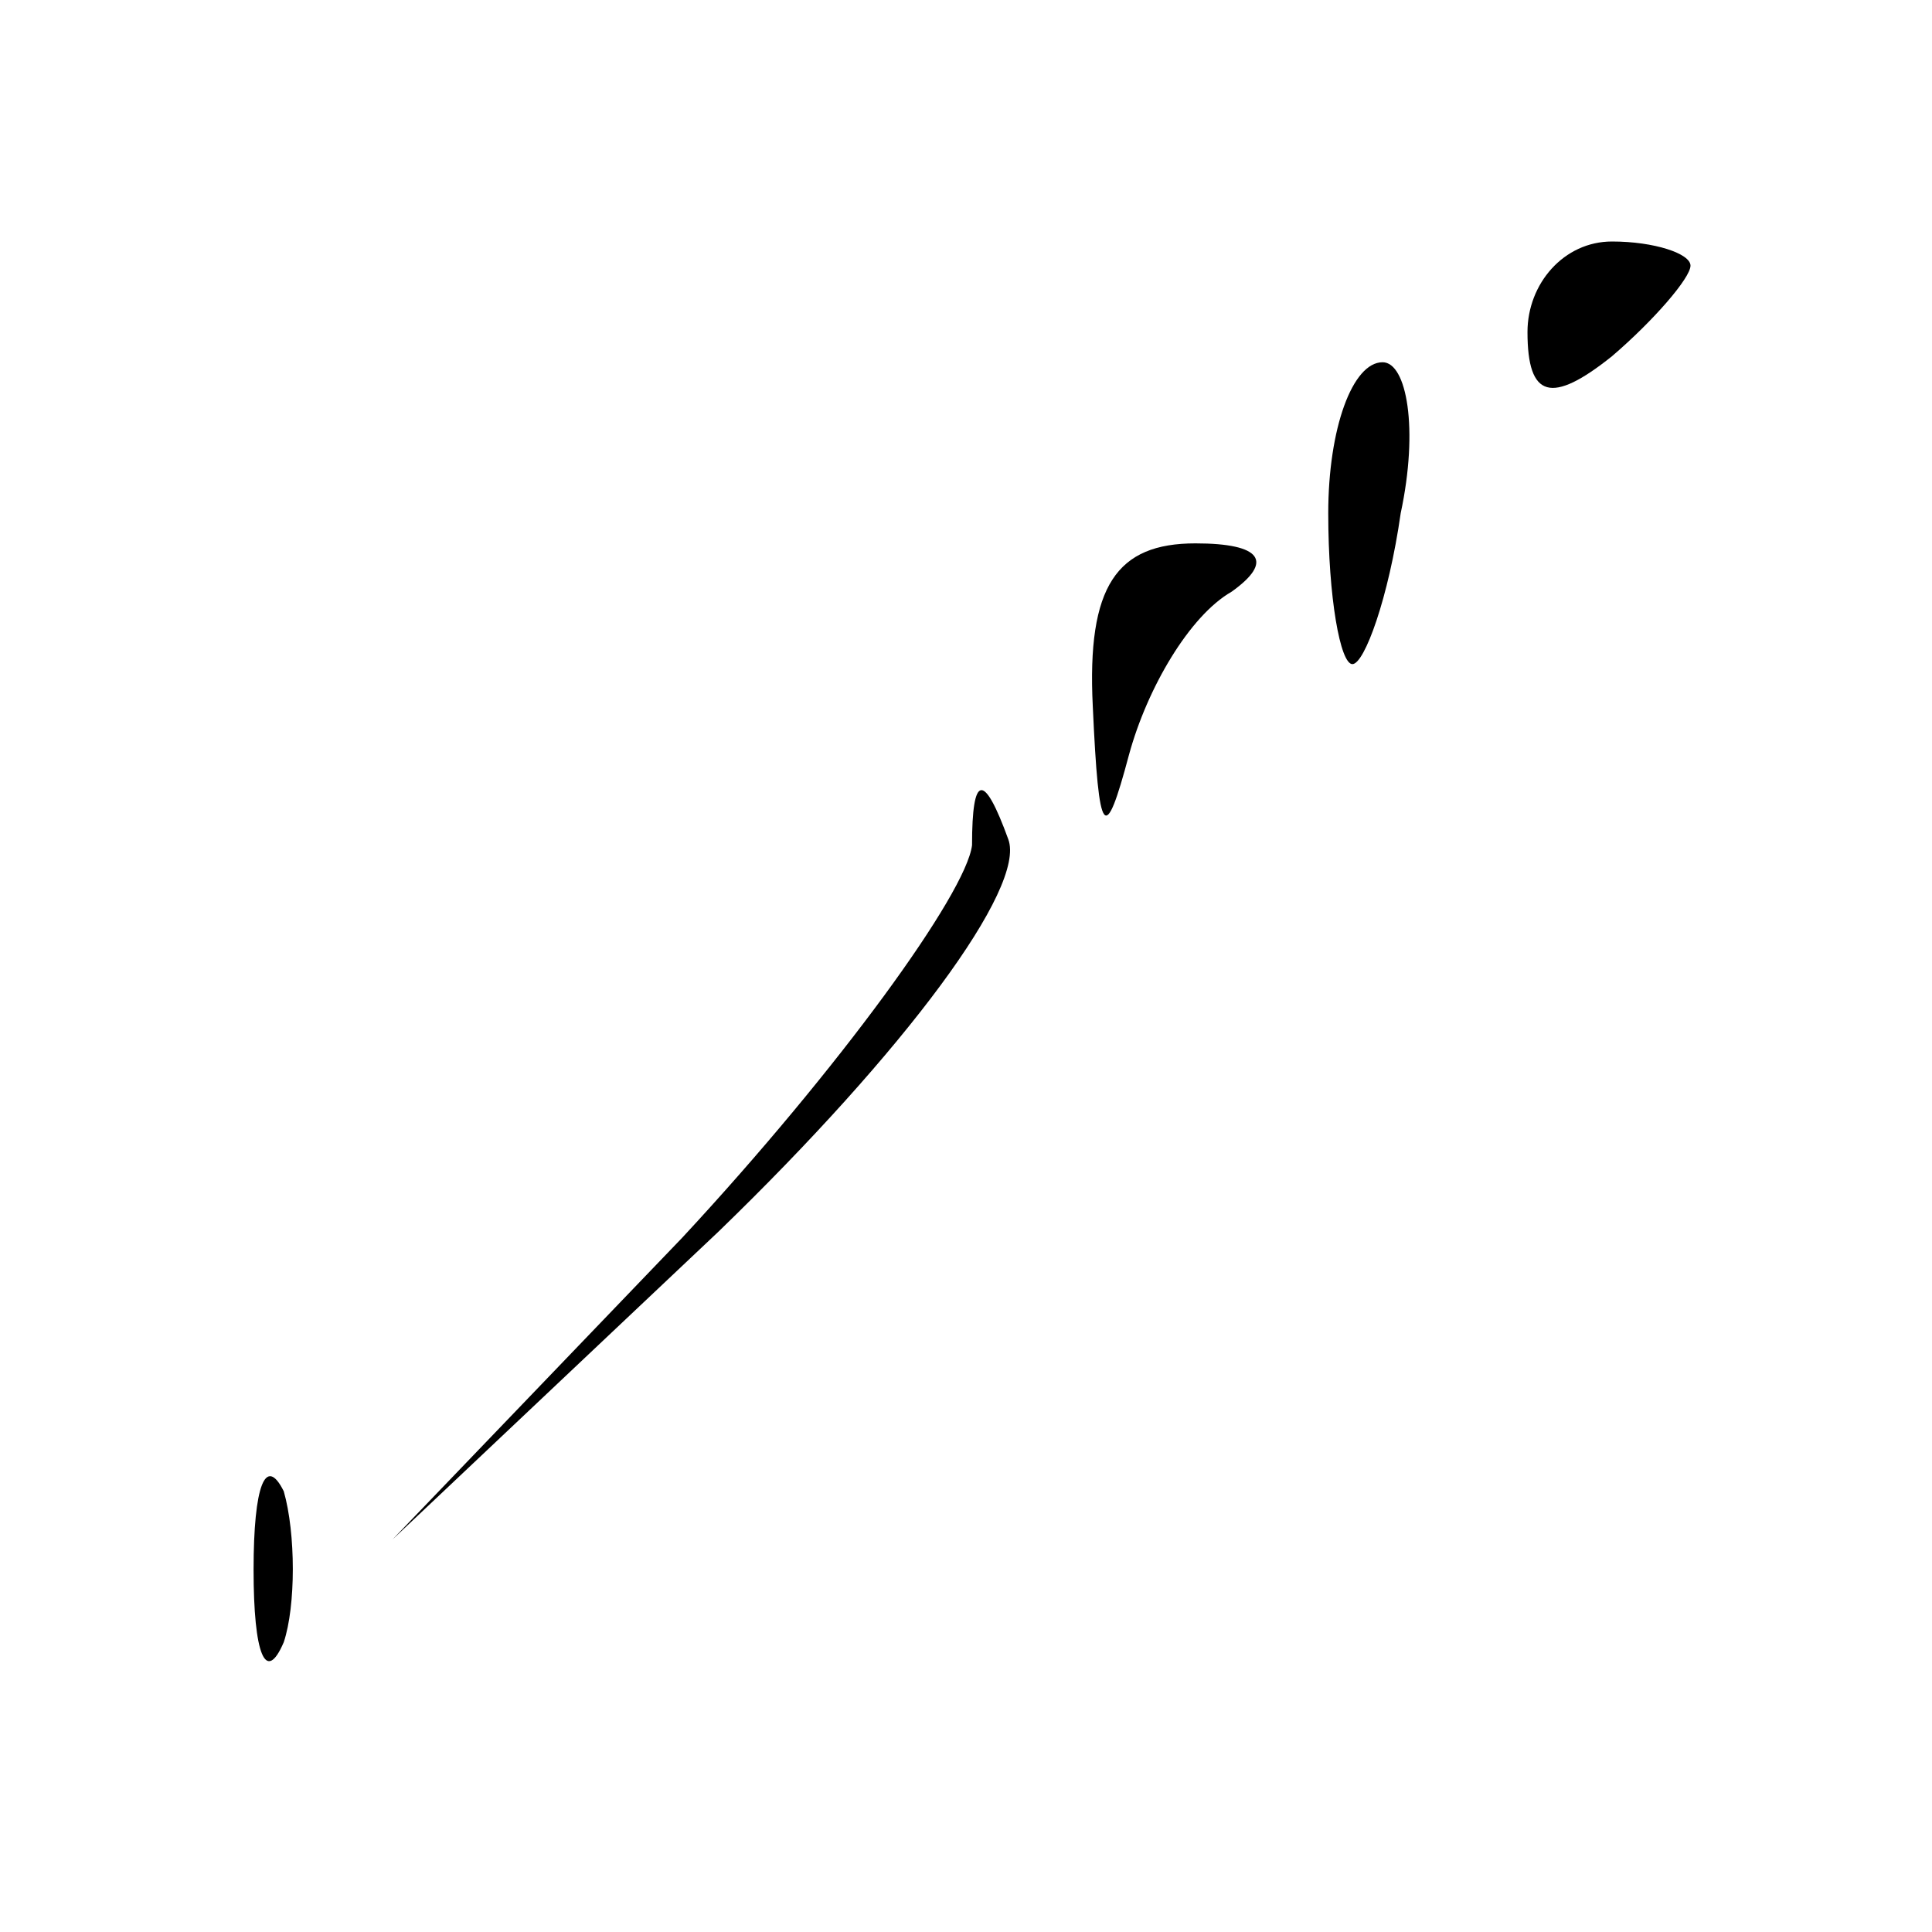 <?xml version="1.0" standalone="no"?>
<!DOCTYPE svg PUBLIC "-//W3C//DTD SVG 20010904//EN"
 "http://www.w3.org/TR/2001/REC-SVG-20010904/DTD/svg10.dtd">
<svg version="1.0" xmlns="http://www.w3.org/2000/svg"
 width="32pt" height="32pt" viewBox="0 0 32 32"
 preserveAspectRatio="xMidYMid meet">
<g transform="translate(0,32) scale(0.1,-0.1)"
fill="#000000" stroke="none">
<path fill="#000000" stroke="none" d="M253 265 c0 -11 4 -12 14 -4 7 6 13 13
13 15 0 2 -6 4 -13 4 -8 0 -14 -7 -14 -15z"/>
<path fill="#000000" stroke="none" d="M220 235 c0 -14 2 -25 4 -25 2 0 6 11
8 25 3 14 1 25 -3 25 -5 0 -9 -11 -9 -25z"/>
<path fill="#000000" stroke="none" d="M181 203 c1 -22 2 -23 6 -8 3 11 10 23
17 27 7 5 5 8 -6 8 -13 0 -18 -7 -17 -27z"/>
<path fill="#000000" stroke="none" d="M161 180 c-1 -8 -22 -37 -48 -65 l-48
-50 54 51 c31 30 51 57 48 65 -4 11 -6 11 -6 -1z"/>
<path fill="#000000" stroke="none" d="M42 60 c0 -14 2 -19 5 -12 2 6 2 18 0
25 -3 6 -5 1 -5 -13z"/>
</g>
</svg>
